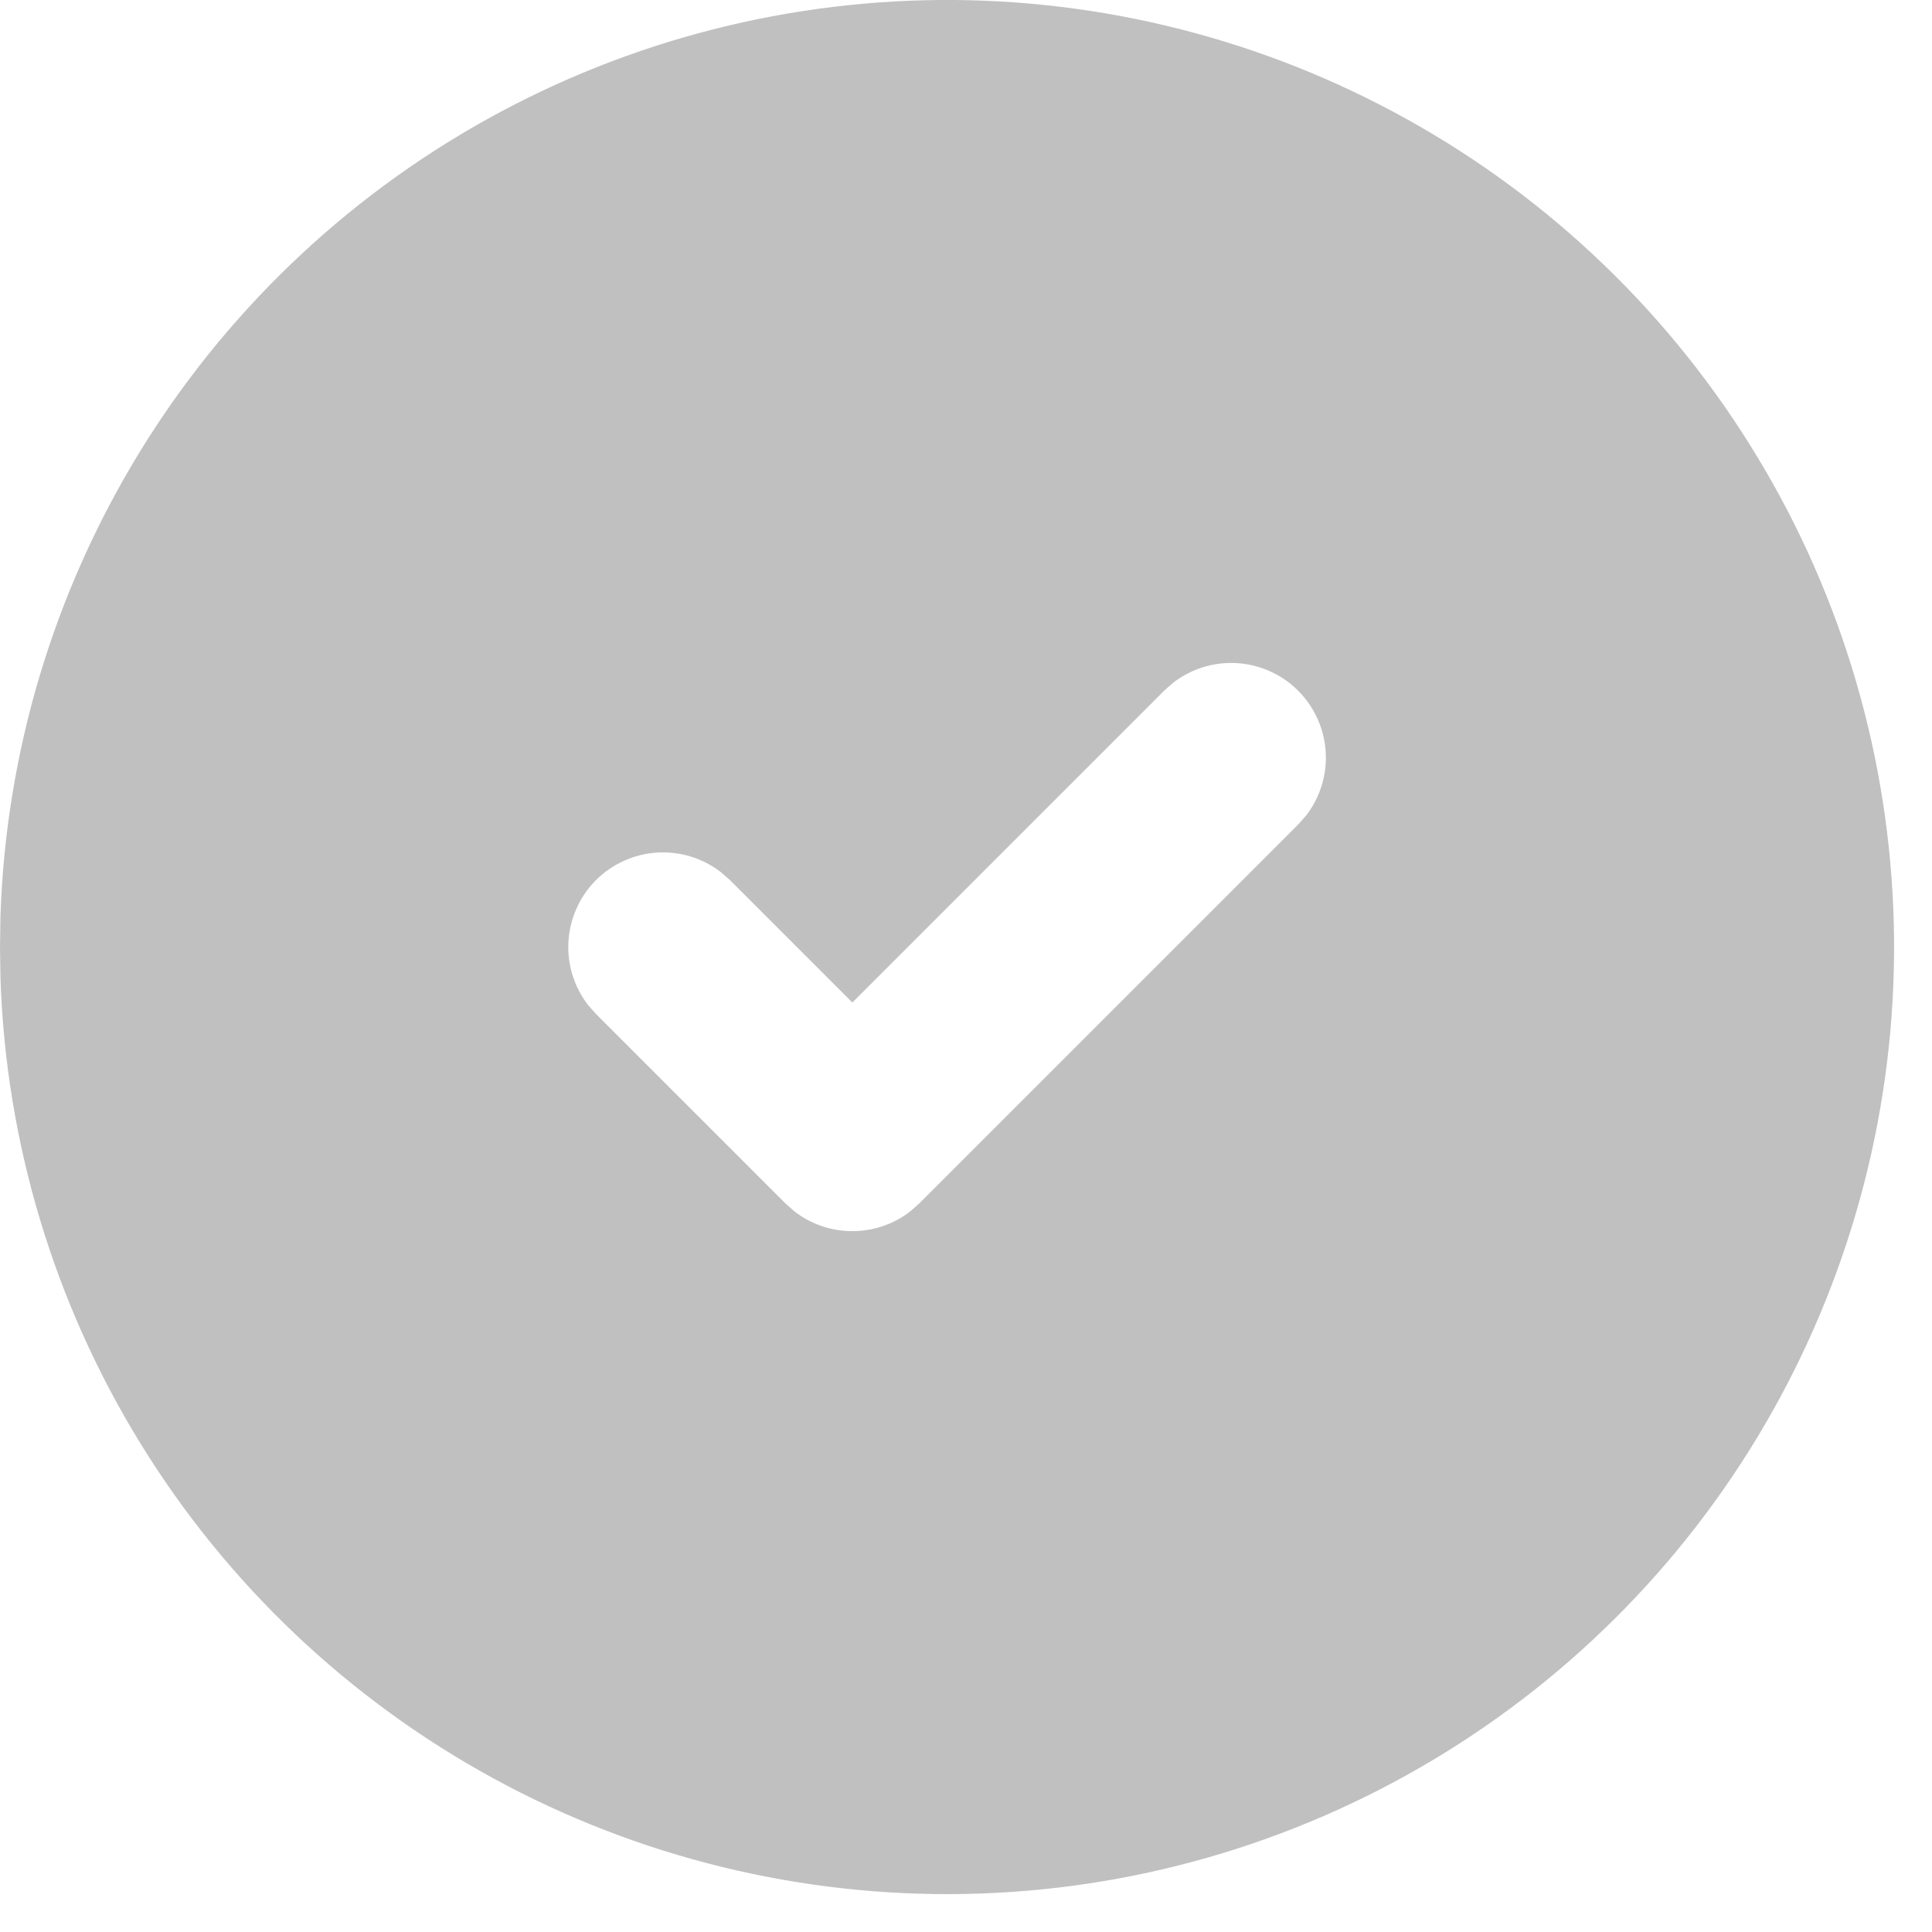 <svg class="w-5 h-5 flex-shrink-0" fill="none" viewBox="0 0 17 17"><path d="M12.5 1.117C13.757 1.842 14.803 2.884 15.533 4.138C16.264 5.392 16.654 6.815 16.666 8.266C16.678 9.717 16.31 11.146 15.6 12.412C14.89 13.678 13.861 14.736 12.616 15.482C11.371 16.228 9.953 16.636 8.502 16.665C7.051 16.694 5.617 16.344 4.343 15.649C3.069 14.954 1.998 13.939 1.237 12.703C0.476 11.467 0.051 10.054 0.004 8.603L0 8.333L0.004 8.063C0.051 6.624 0.47 5.222 1.22 3.992C1.97 2.763 3.026 1.749 4.284 1.05C5.543 0.35 6.961 -0.011 8.401 0C9.841 0.012 11.253 0.397 12.5 1.117ZM11.422 6.077C11.279 5.934 11.088 5.848 10.886 5.835C10.683 5.822 10.483 5.884 10.322 6.008L10.244 6.077L7.5 8.821L6.423 7.744L6.344 7.675C6.184 7.551 5.984 7.489 5.781 7.502C5.579 7.515 5.388 7.601 5.244 7.744C5.101 7.888 5.015 8.079 5.002 8.281C4.989 8.484 5.051 8.684 5.175 8.844L5.244 8.922L6.911 10.589L6.989 10.658C7.135 10.772 7.315 10.833 7.5 10.833C7.685 10.833 7.865 10.772 8.011 10.658L8.089 10.589L11.422 7.256L11.492 7.177C11.616 7.017 11.678 6.817 11.665 6.614C11.652 6.412 11.566 6.221 11.422 6.077Z" fill="#C0C0C0"></path></svg>